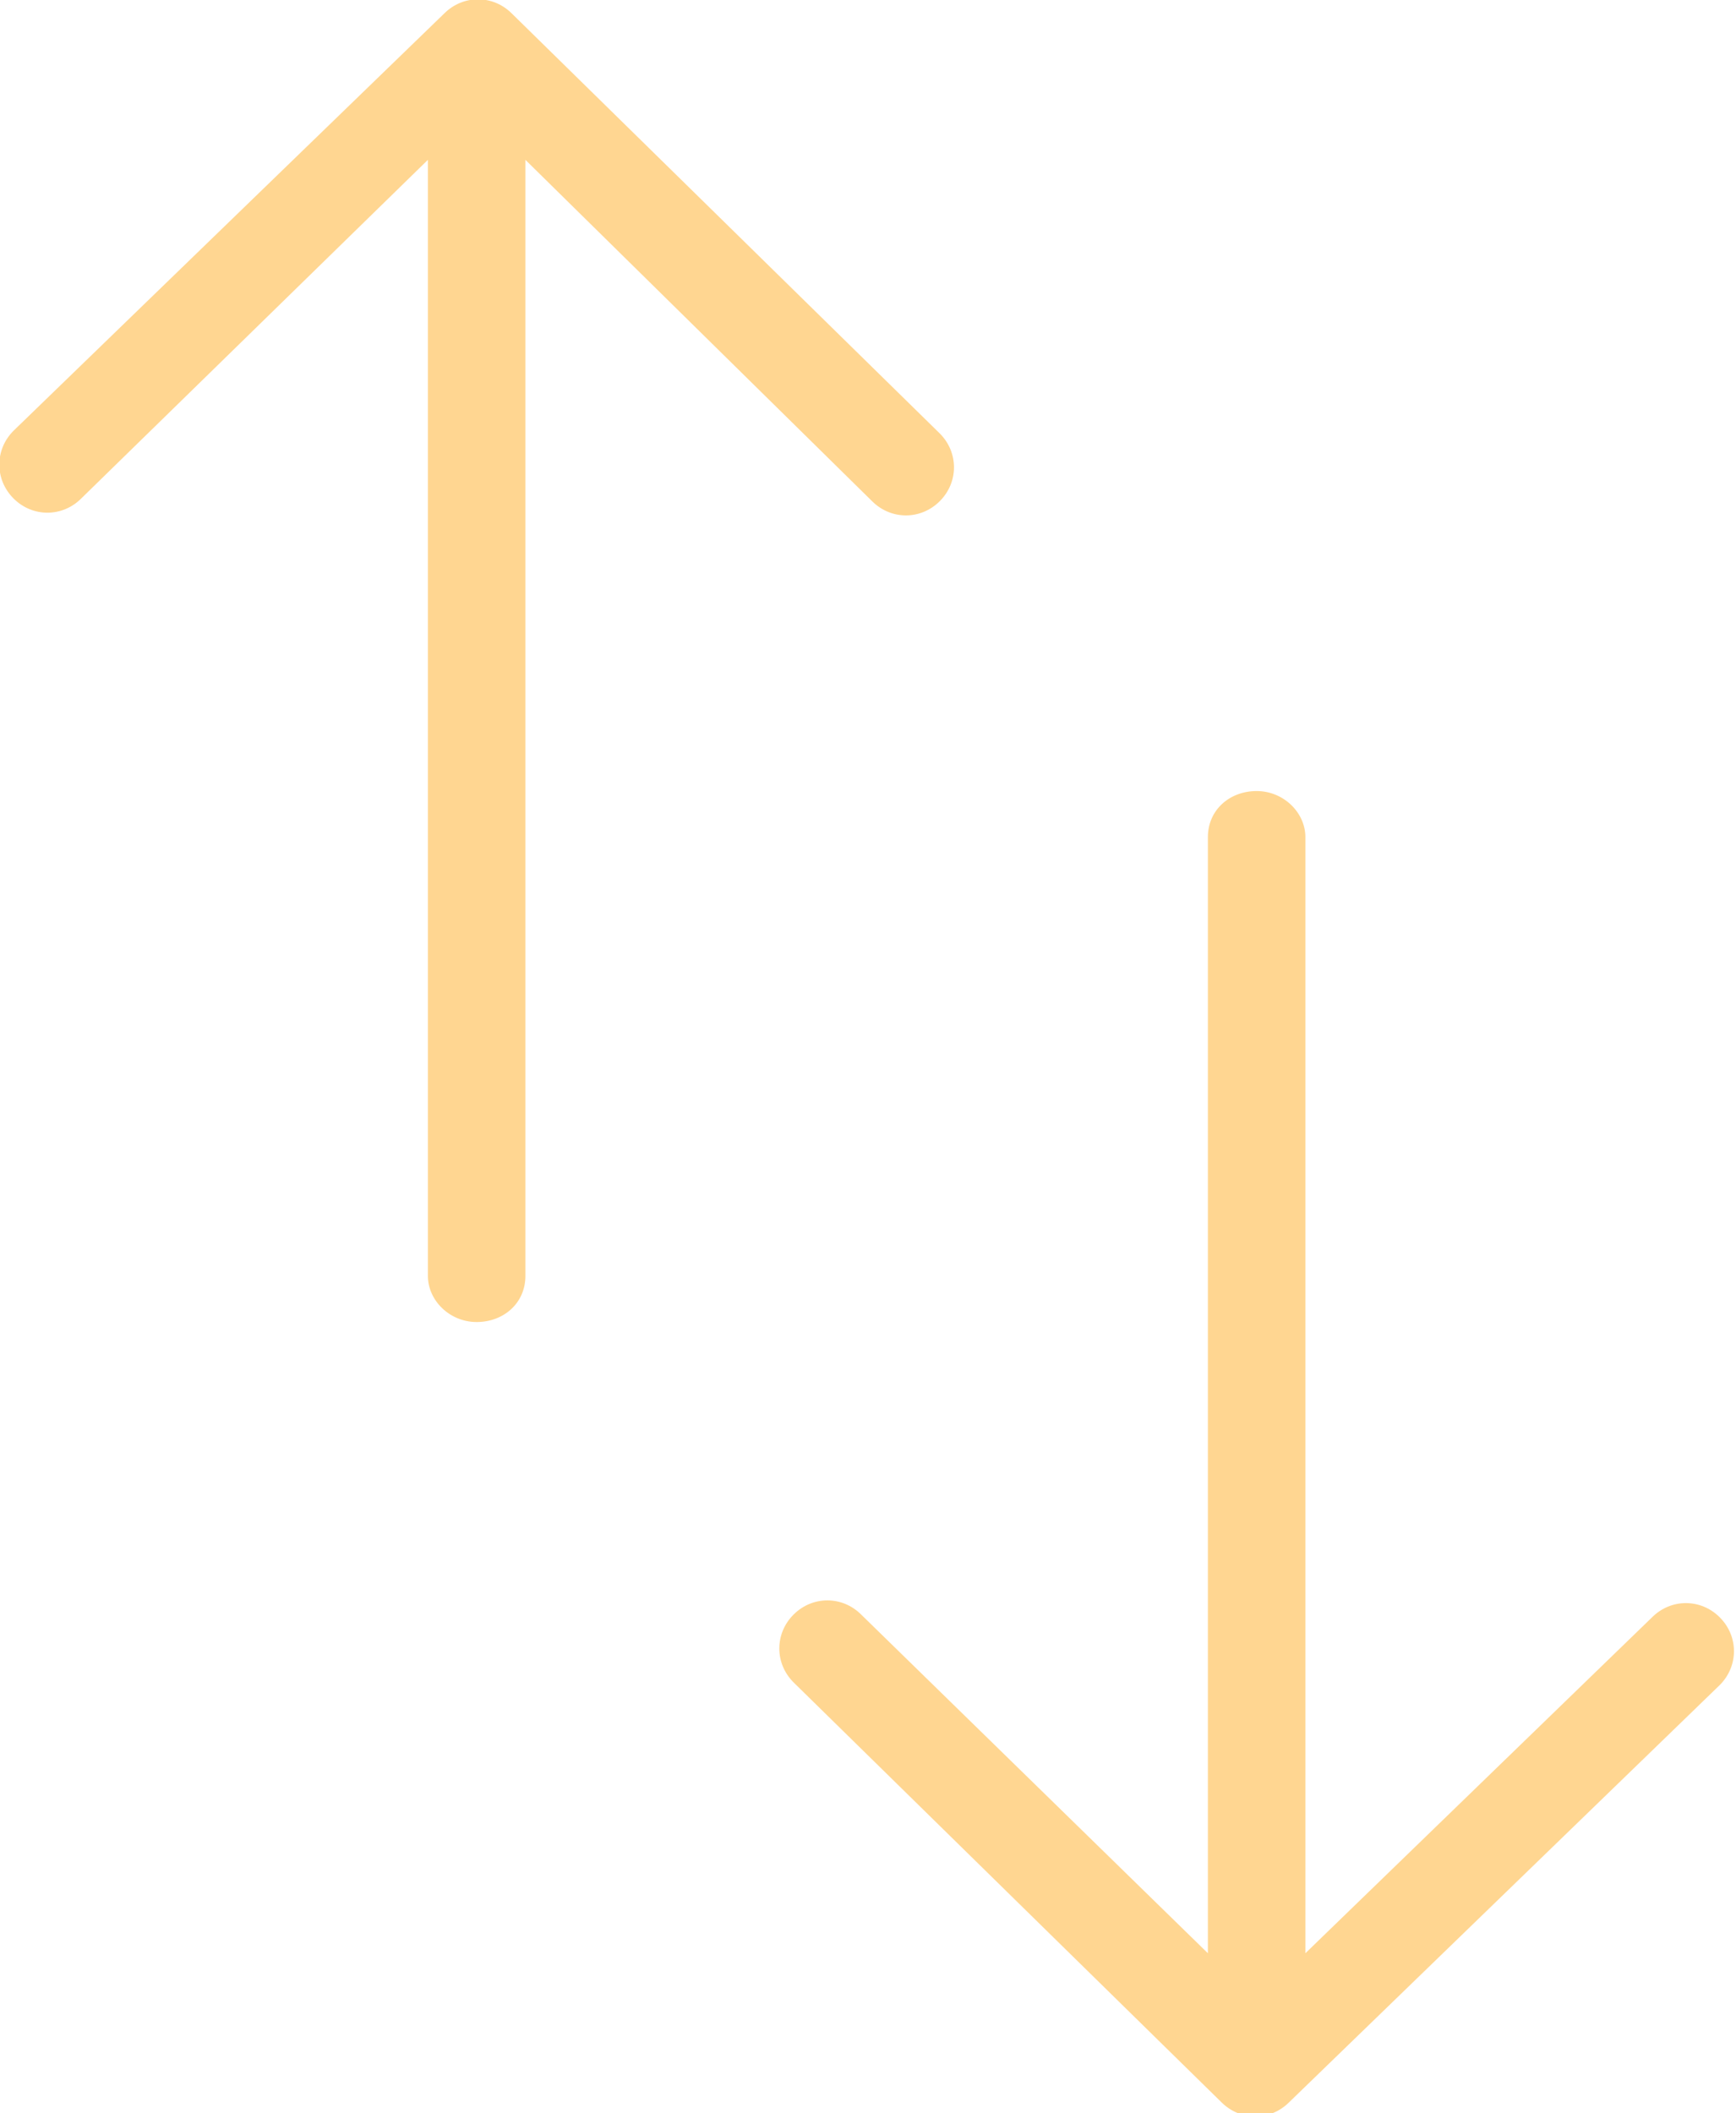 <?xml version="1.0" encoding="utf-8"?>
<!-- Generator: Adobe Illustrator 18.0.0, SVG Export Plug-In . SVG Version: 6.00 Build 0)  -->
<!DOCTYPE svg PUBLIC "-//W3C//DTD SVG 1.1//EN" "http://www.w3.org/Graphics/SVG/1.1/DTD/svg11.dtd">
<svg version="1.1" id="Capa_1" xmlns="http://www.w3.org/2000/svg" xmlns:xlink="http://www.w3.org/1999/xlink" x="0px" y="0px"
	 viewBox="9 10.4 64.1 78" enable-background="new 9 10.4 64.1 78" xml:space="preserve">
<path fill="#FFD691" d="M43.7,26.4c0.7,0.7,0.7,1.8,0,2.5c-0.7,0.7-1.8,0.7-2.5,0L28.4,16.3v41.2c0,1-0.8,1.7-1.8,1.7
	s-1.8-0.8-1.8-1.7V16.3L12,28.8c-0.7,0.7-1.8,0.7-2.5,0c-0.7-0.7-0.7-1.8,0-2.5l15.9-15.4c0.7-0.7,1.8-0.7,2.5,0L43.7,26.4z"/>
<path fill="#FFD691" d="M38.3,72.5c-0.7-0.7-0.7-1.8,0-2.5c0.7-0.7,1.8-0.7,2.5,0l12.8,12.5V41.3c0-1,0.8-1.7,1.8-1.7
	c1,0,1.8,0.8,1.8,1.7v41.2L70,70.1c0.7-0.7,1.8-0.7,2.5,0c0.7,0.7,0.7,1.8,0,2.5L56.6,88c-0.7,0.7-1.8,0.7-2.5,0L38.3,72.5z"/>
</svg>
